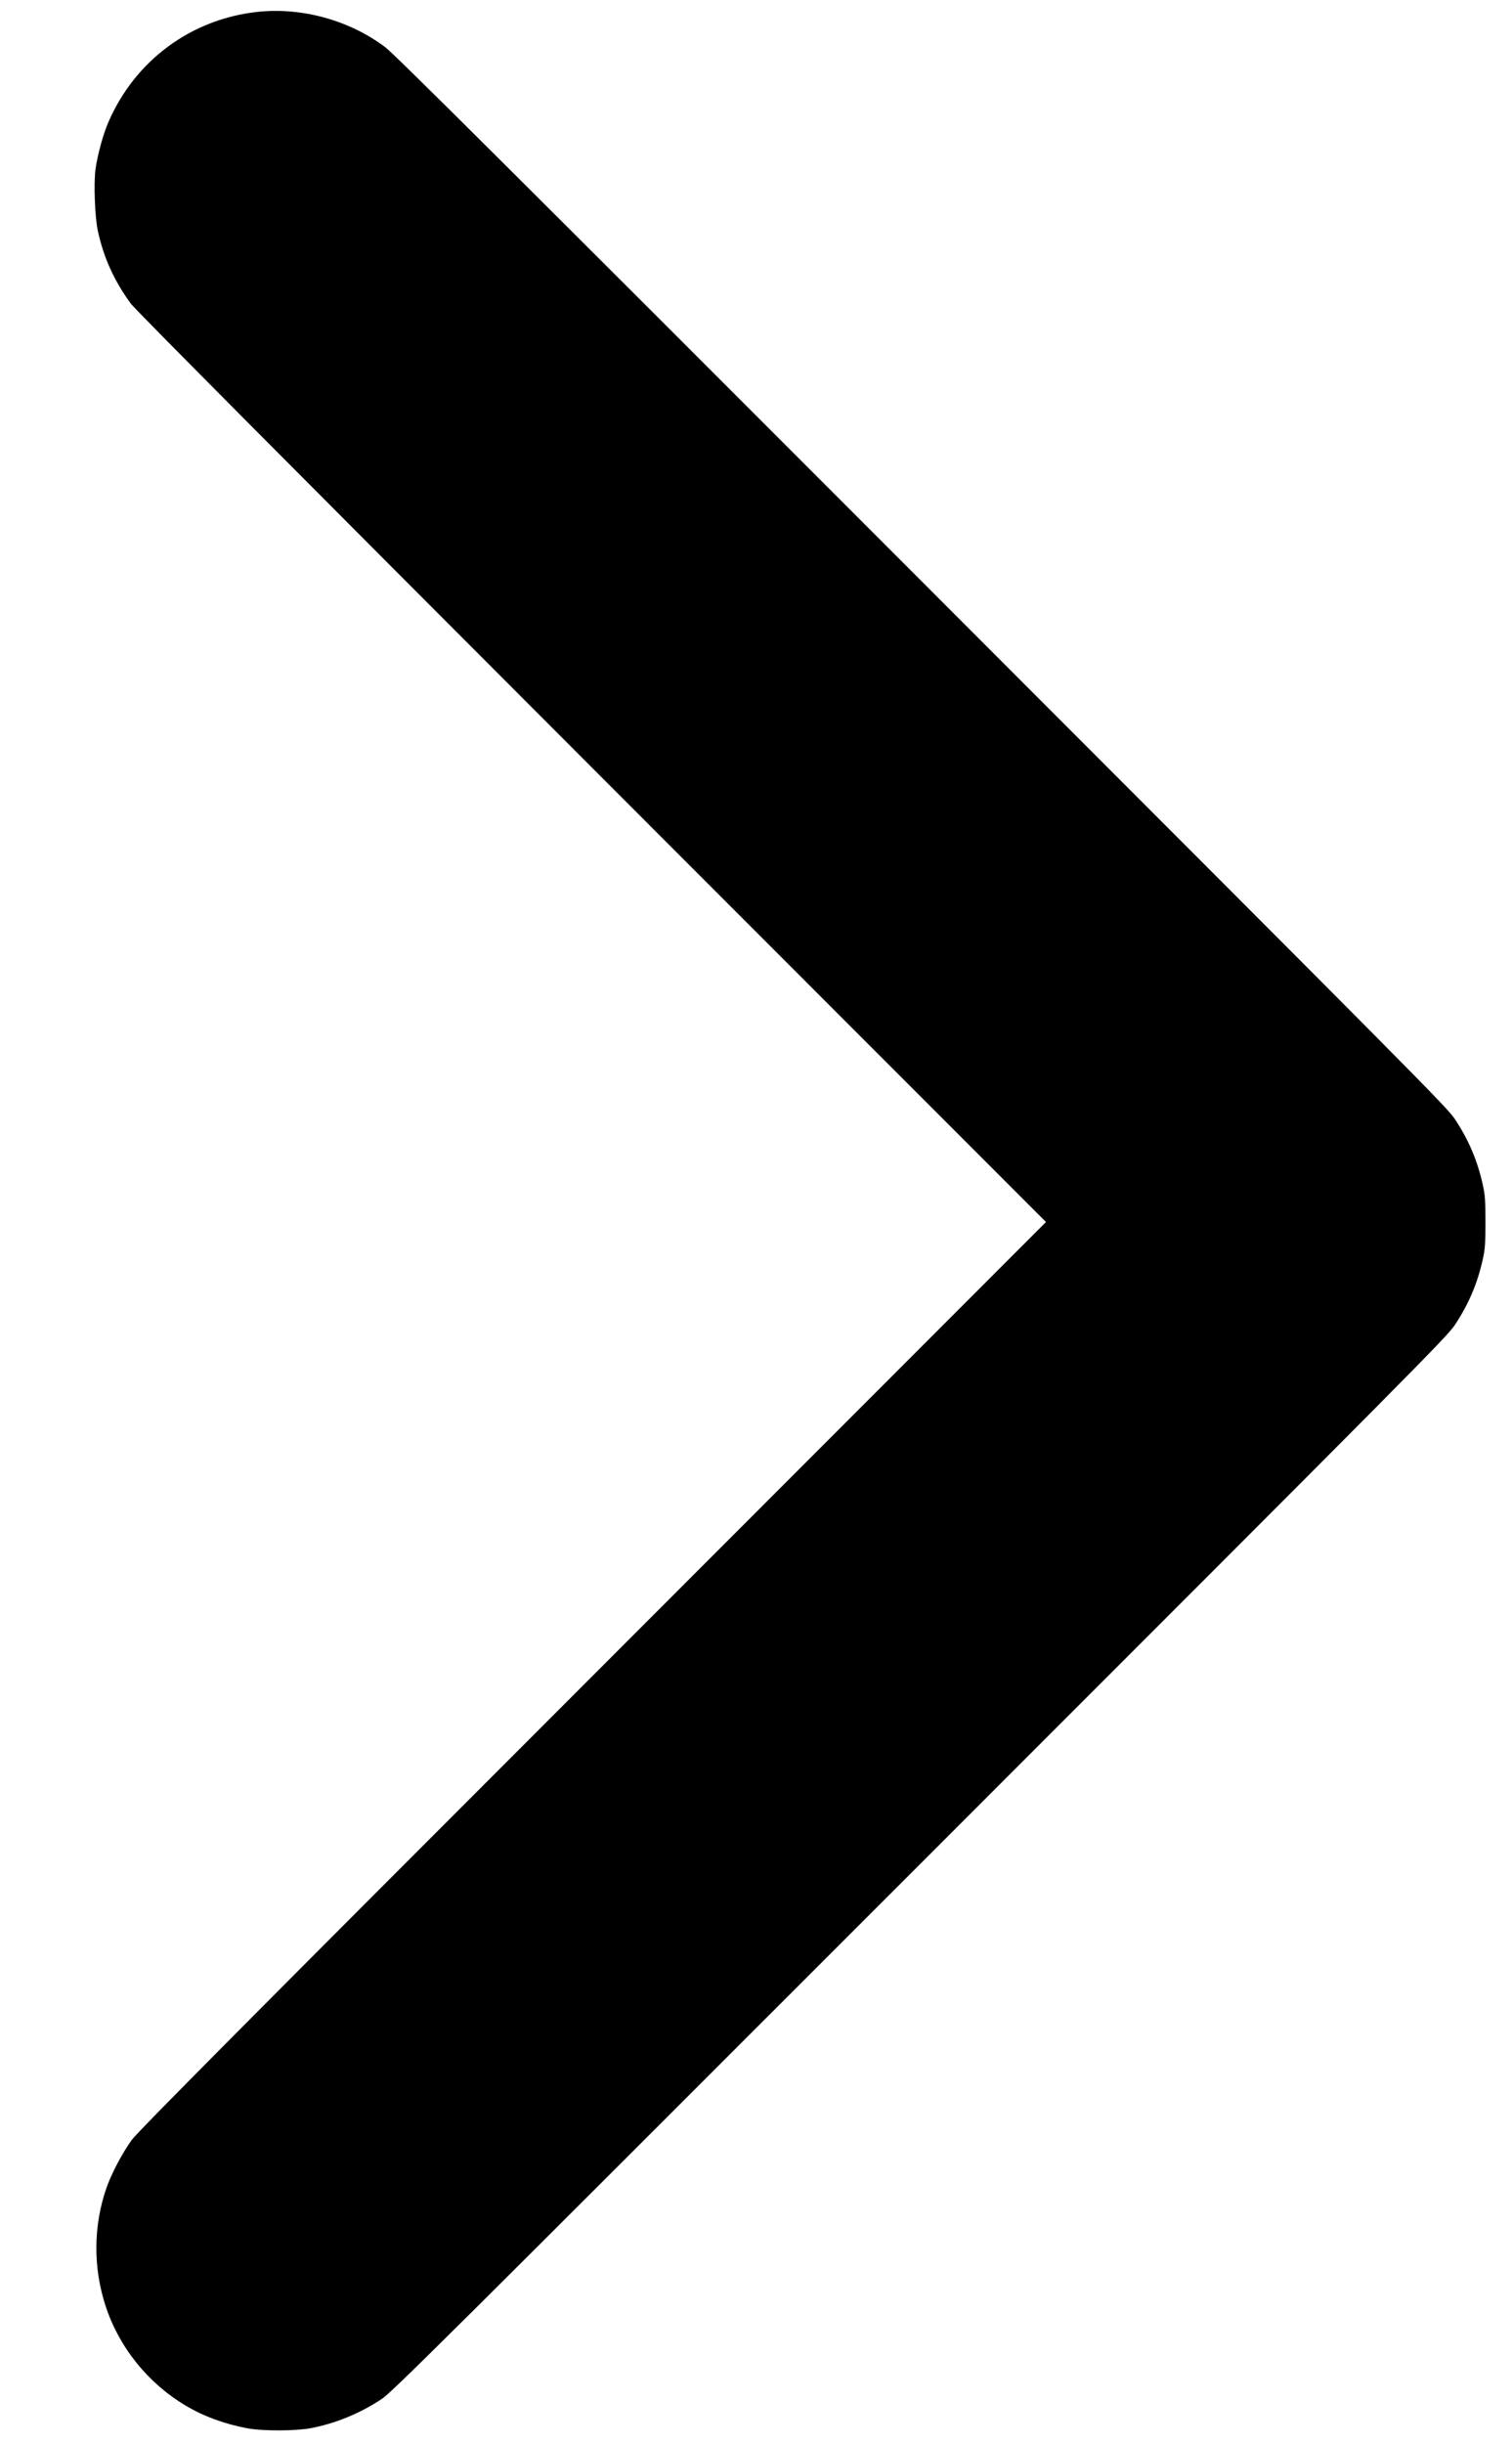 <?xml version="1.0" standalone="no"?><!DOCTYPE svg PUBLIC "-//W3C//DTD SVG 20010904//EN"
    "http://www.w3.org/TR/2001/REC-SVG-20010904/DTD/svg10.dtd">
<svg version="1.0" xmlns="http://www.w3.org/2000/svg" width="1280pt" height="2068pt"
    viewBox="0 0 1280 2068" preserveAspectRatio="xMidYMid meet">
    <g transform="translate(0,2068) scale(0.1,-0.1)" fill="#000000"
        stroke="none">
        <path d="M2184 20580 c-565 -60 -1041 -411 -1267 -935 -44 -102 -90 -270 -108
-393 -17 -122 -6 -412 20 -529 50 -227 138 -420 279 -613 37 -50 1358 -1378
3901 -3923 l3846 -3847 -3836 -3838 c-2923 -2923 -3852 -3858 -3902 -3927 -78
-106 -173 -285 -215 -406 -113 -321 -115 -680 -6 -1007 115 -347 358 -648 676
-837 152 -91 331 -156 523 -192 127 -24 407 -23 535 1 210 40 415 124 600 246
87 57 485 453 4556 4524 4294 4293 4464 4465 4533 4569 115 175 187 344 233
548 20 91 23 130 23 319 0 189 -3 228 -23 319 -46 204 -118 373 -233 548 -69
104 -242 278 -4513 4551 -3554 3556 -4462 4459 -4545 4523 -302 227 -702 338
-1077 299z" />
    </g>
</svg>
